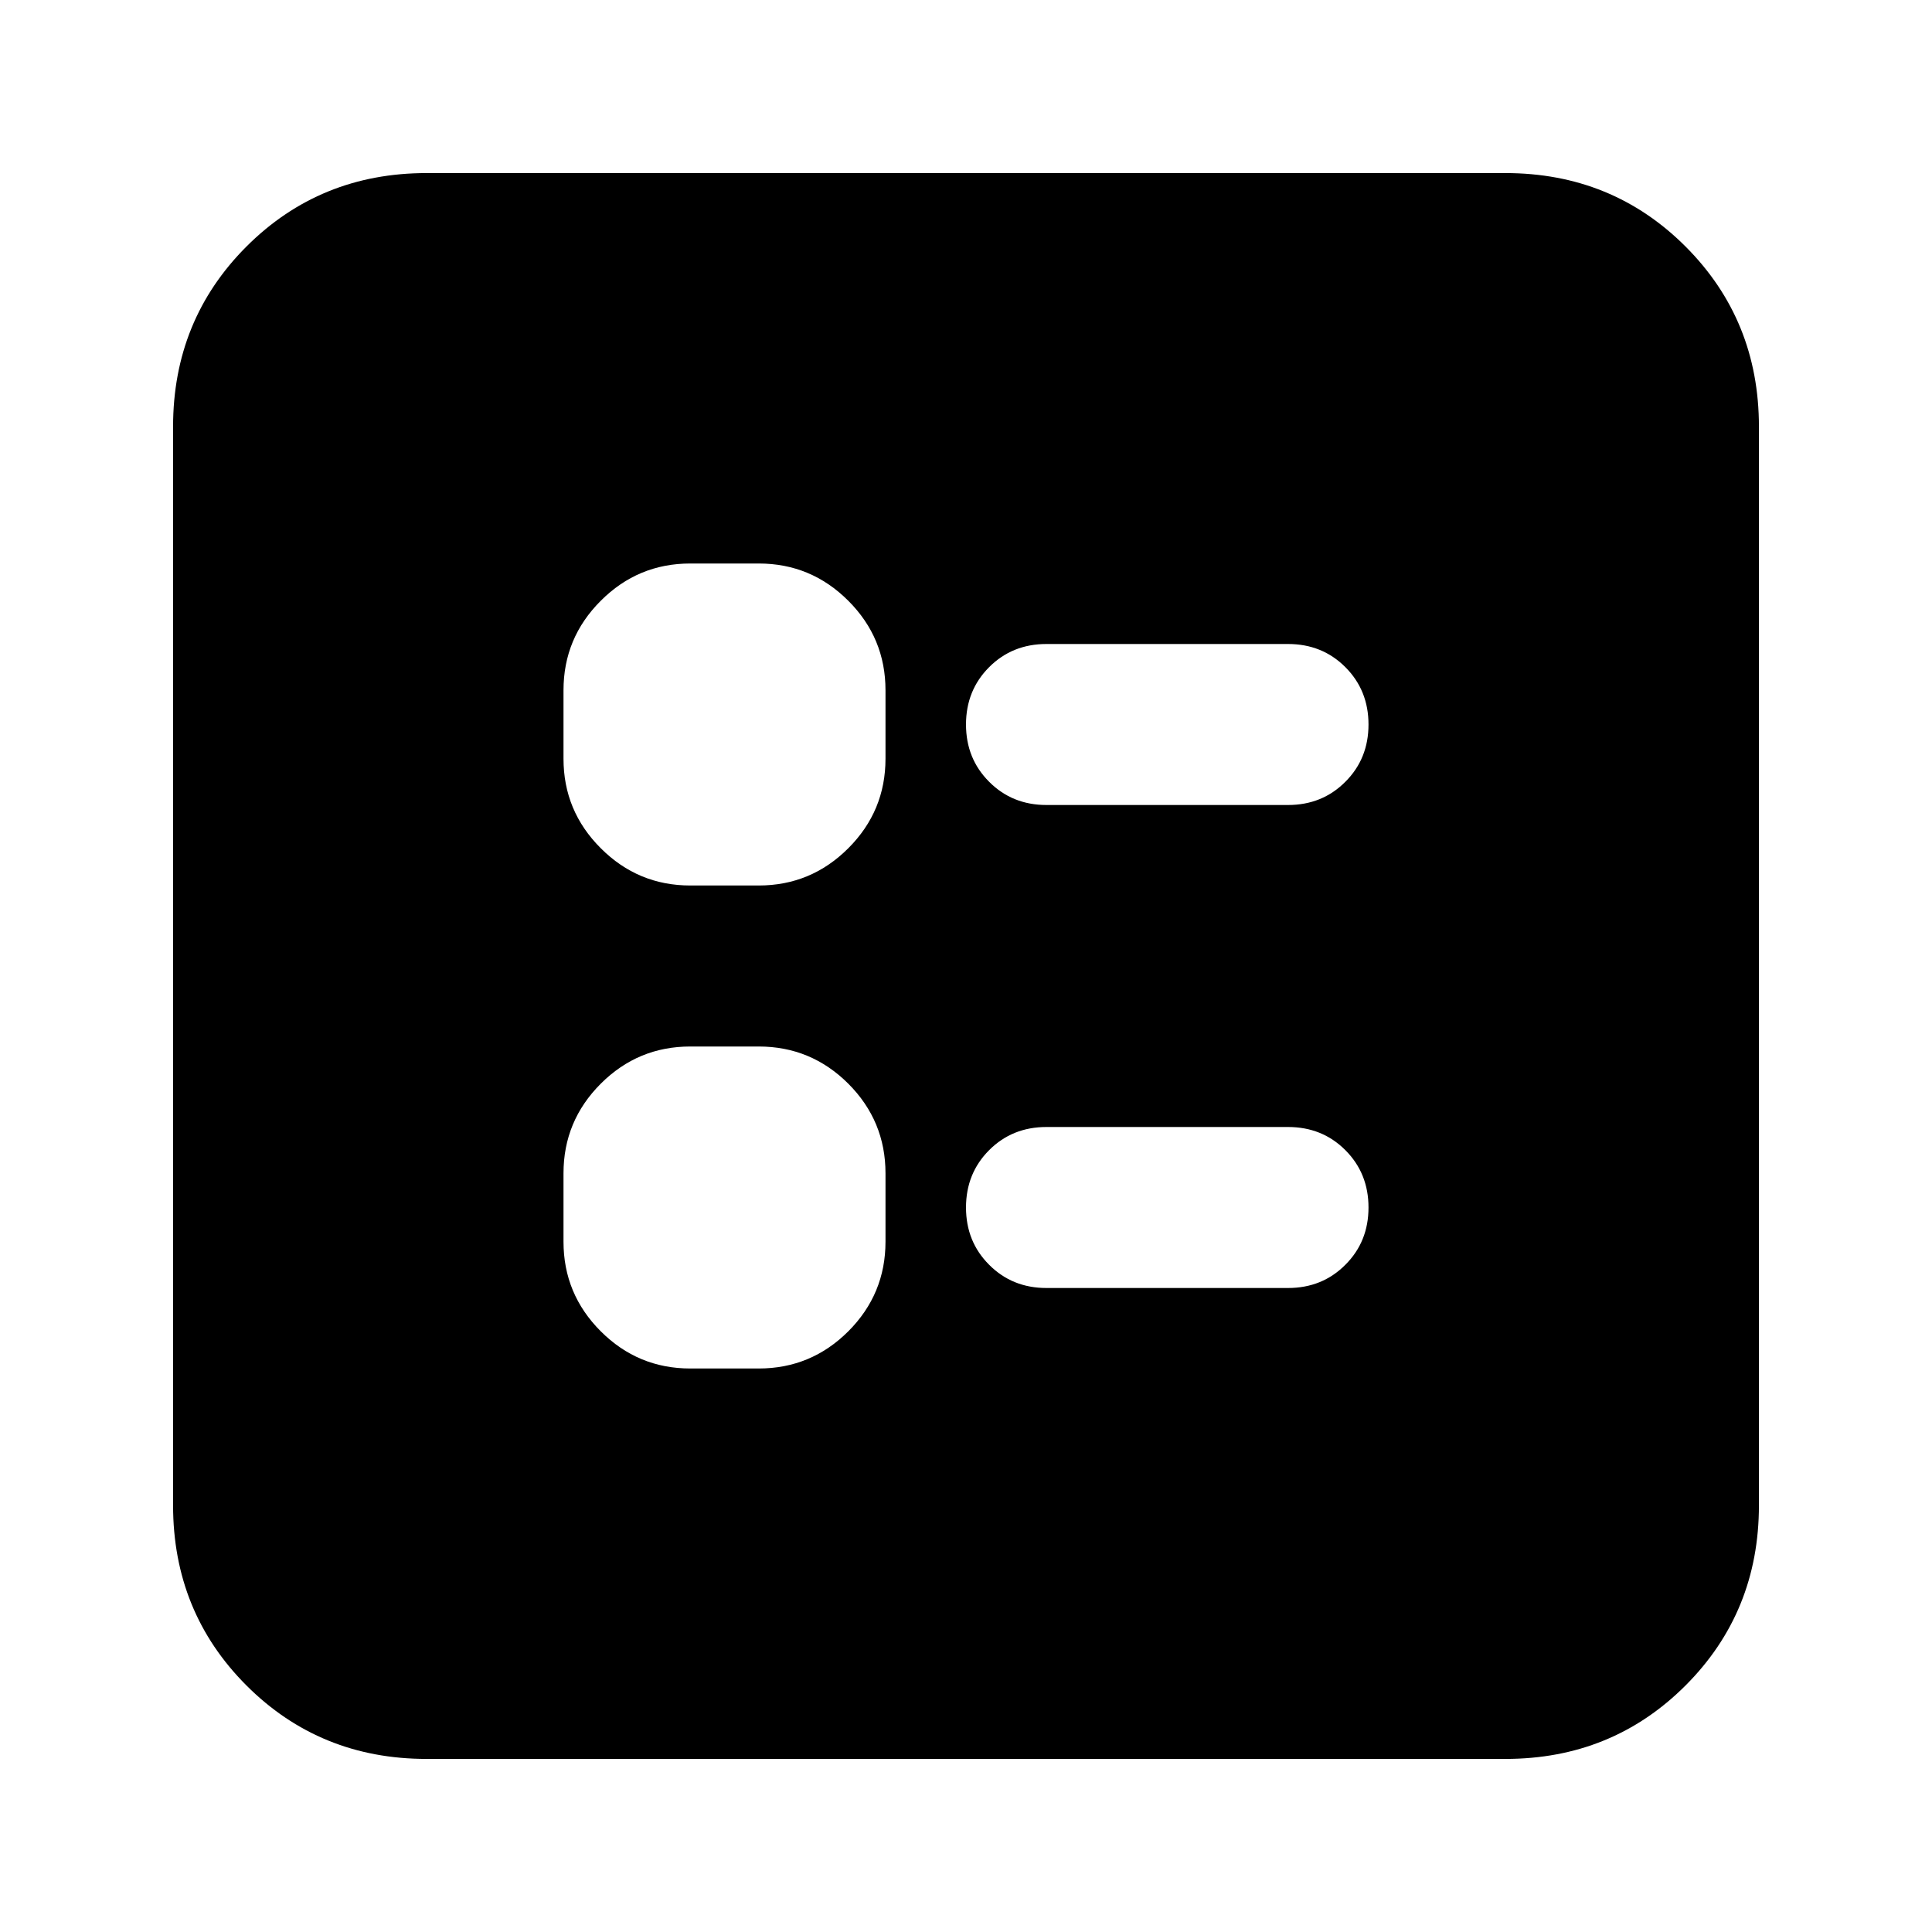 <svg xmlns="http://www.w3.org/2000/svg" height="24" width="24"><path d="M13 10H16Q16.425 10 16.712 9.712Q17 9.425 17 9Q17 8.575 16.712 8.287Q16.425 8 16 8H13Q12.575 8 12.288 8.287Q12 8.575 12 9Q12 9.425 12.288 9.712Q12.575 10 13 10ZM13 16H16Q16.425 16 16.712 15.712Q17 15.425 17 15Q17 14.575 16.712 14.287Q16.425 14 16 14H13Q12.575 14 12.288 14.287Q12 14.575 12 15Q12 15.425 12.288 15.712Q12.575 16 13 16ZM8.575 11H9.425Q10.075 11 10.538 10.537Q11 10.075 11 9.425V8.575Q11 7.925 10.538 7.463Q10.075 7 9.425 7H8.575Q7.925 7 7.463 7.463Q7 7.925 7 8.575V9.425Q7 10.075 7.463 10.537Q7.925 11 8.575 11ZM8.575 17H9.425Q10.075 17 10.538 16.538Q11 16.075 11 15.425V14.575Q11 13.925 10.538 13.462Q10.075 13 9.425 13H8.575Q7.925 13 7.463 13.462Q7 13.925 7 14.575V15.425Q7 16.075 7.463 16.538Q7.925 17 8.575 17ZM5.3 21.85Q3.975 21.85 3.062 20.938Q2.15 20.025 2.15 18.7V5.3Q2.15 3.975 3.062 3.062Q3.975 2.15 5.3 2.15H18.7Q20.025 2.15 20.938 3.062Q21.85 3.975 21.85 5.3V18.7Q21.85 20.025 20.938 20.938Q20.025 21.85 18.7 21.85Z"/></svg>